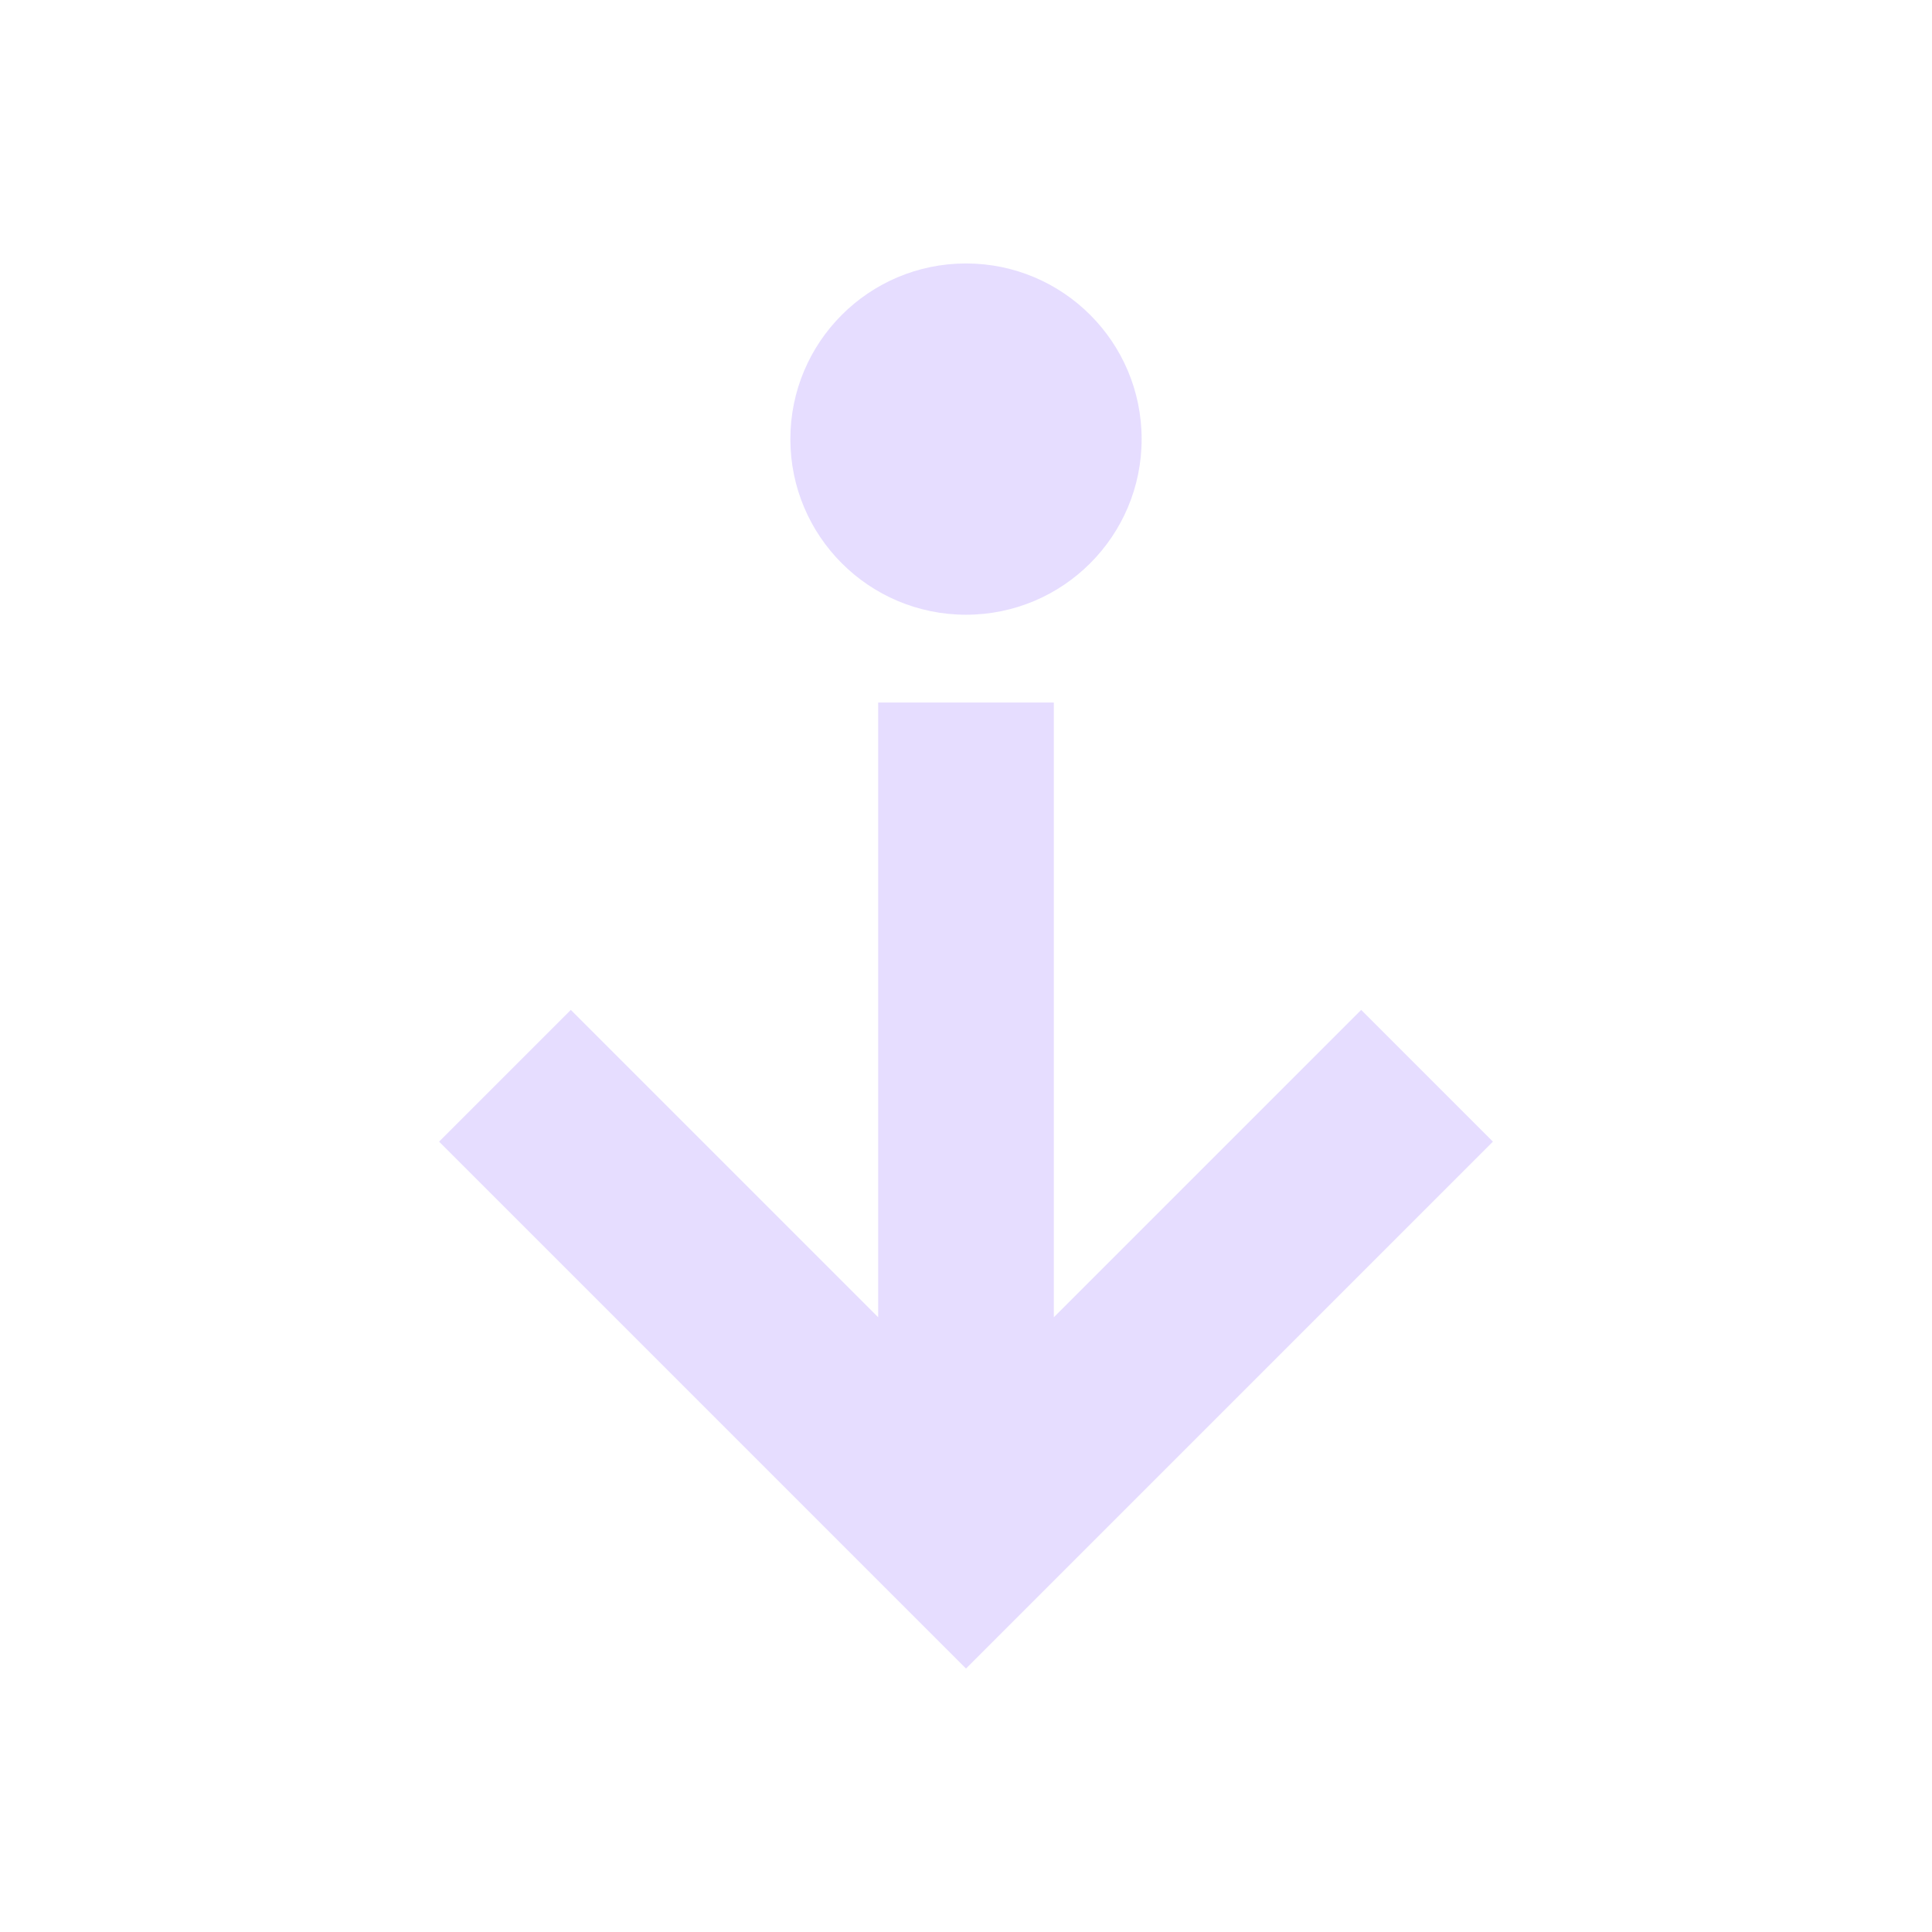 <svg height="22" width="22" xmlns="http://www.w3.org/2000/svg">
  <g fill="#e6ddff" transform="translate(3 3)">
    <path d="m7 5v7l-3.5-3.5-1.5 1.5 6 6 6-6-1.5-1.5-3.5 3.5v-7z"/>
    <circle cx="8" cy="2" r="2"/>
  </g>
</svg>
